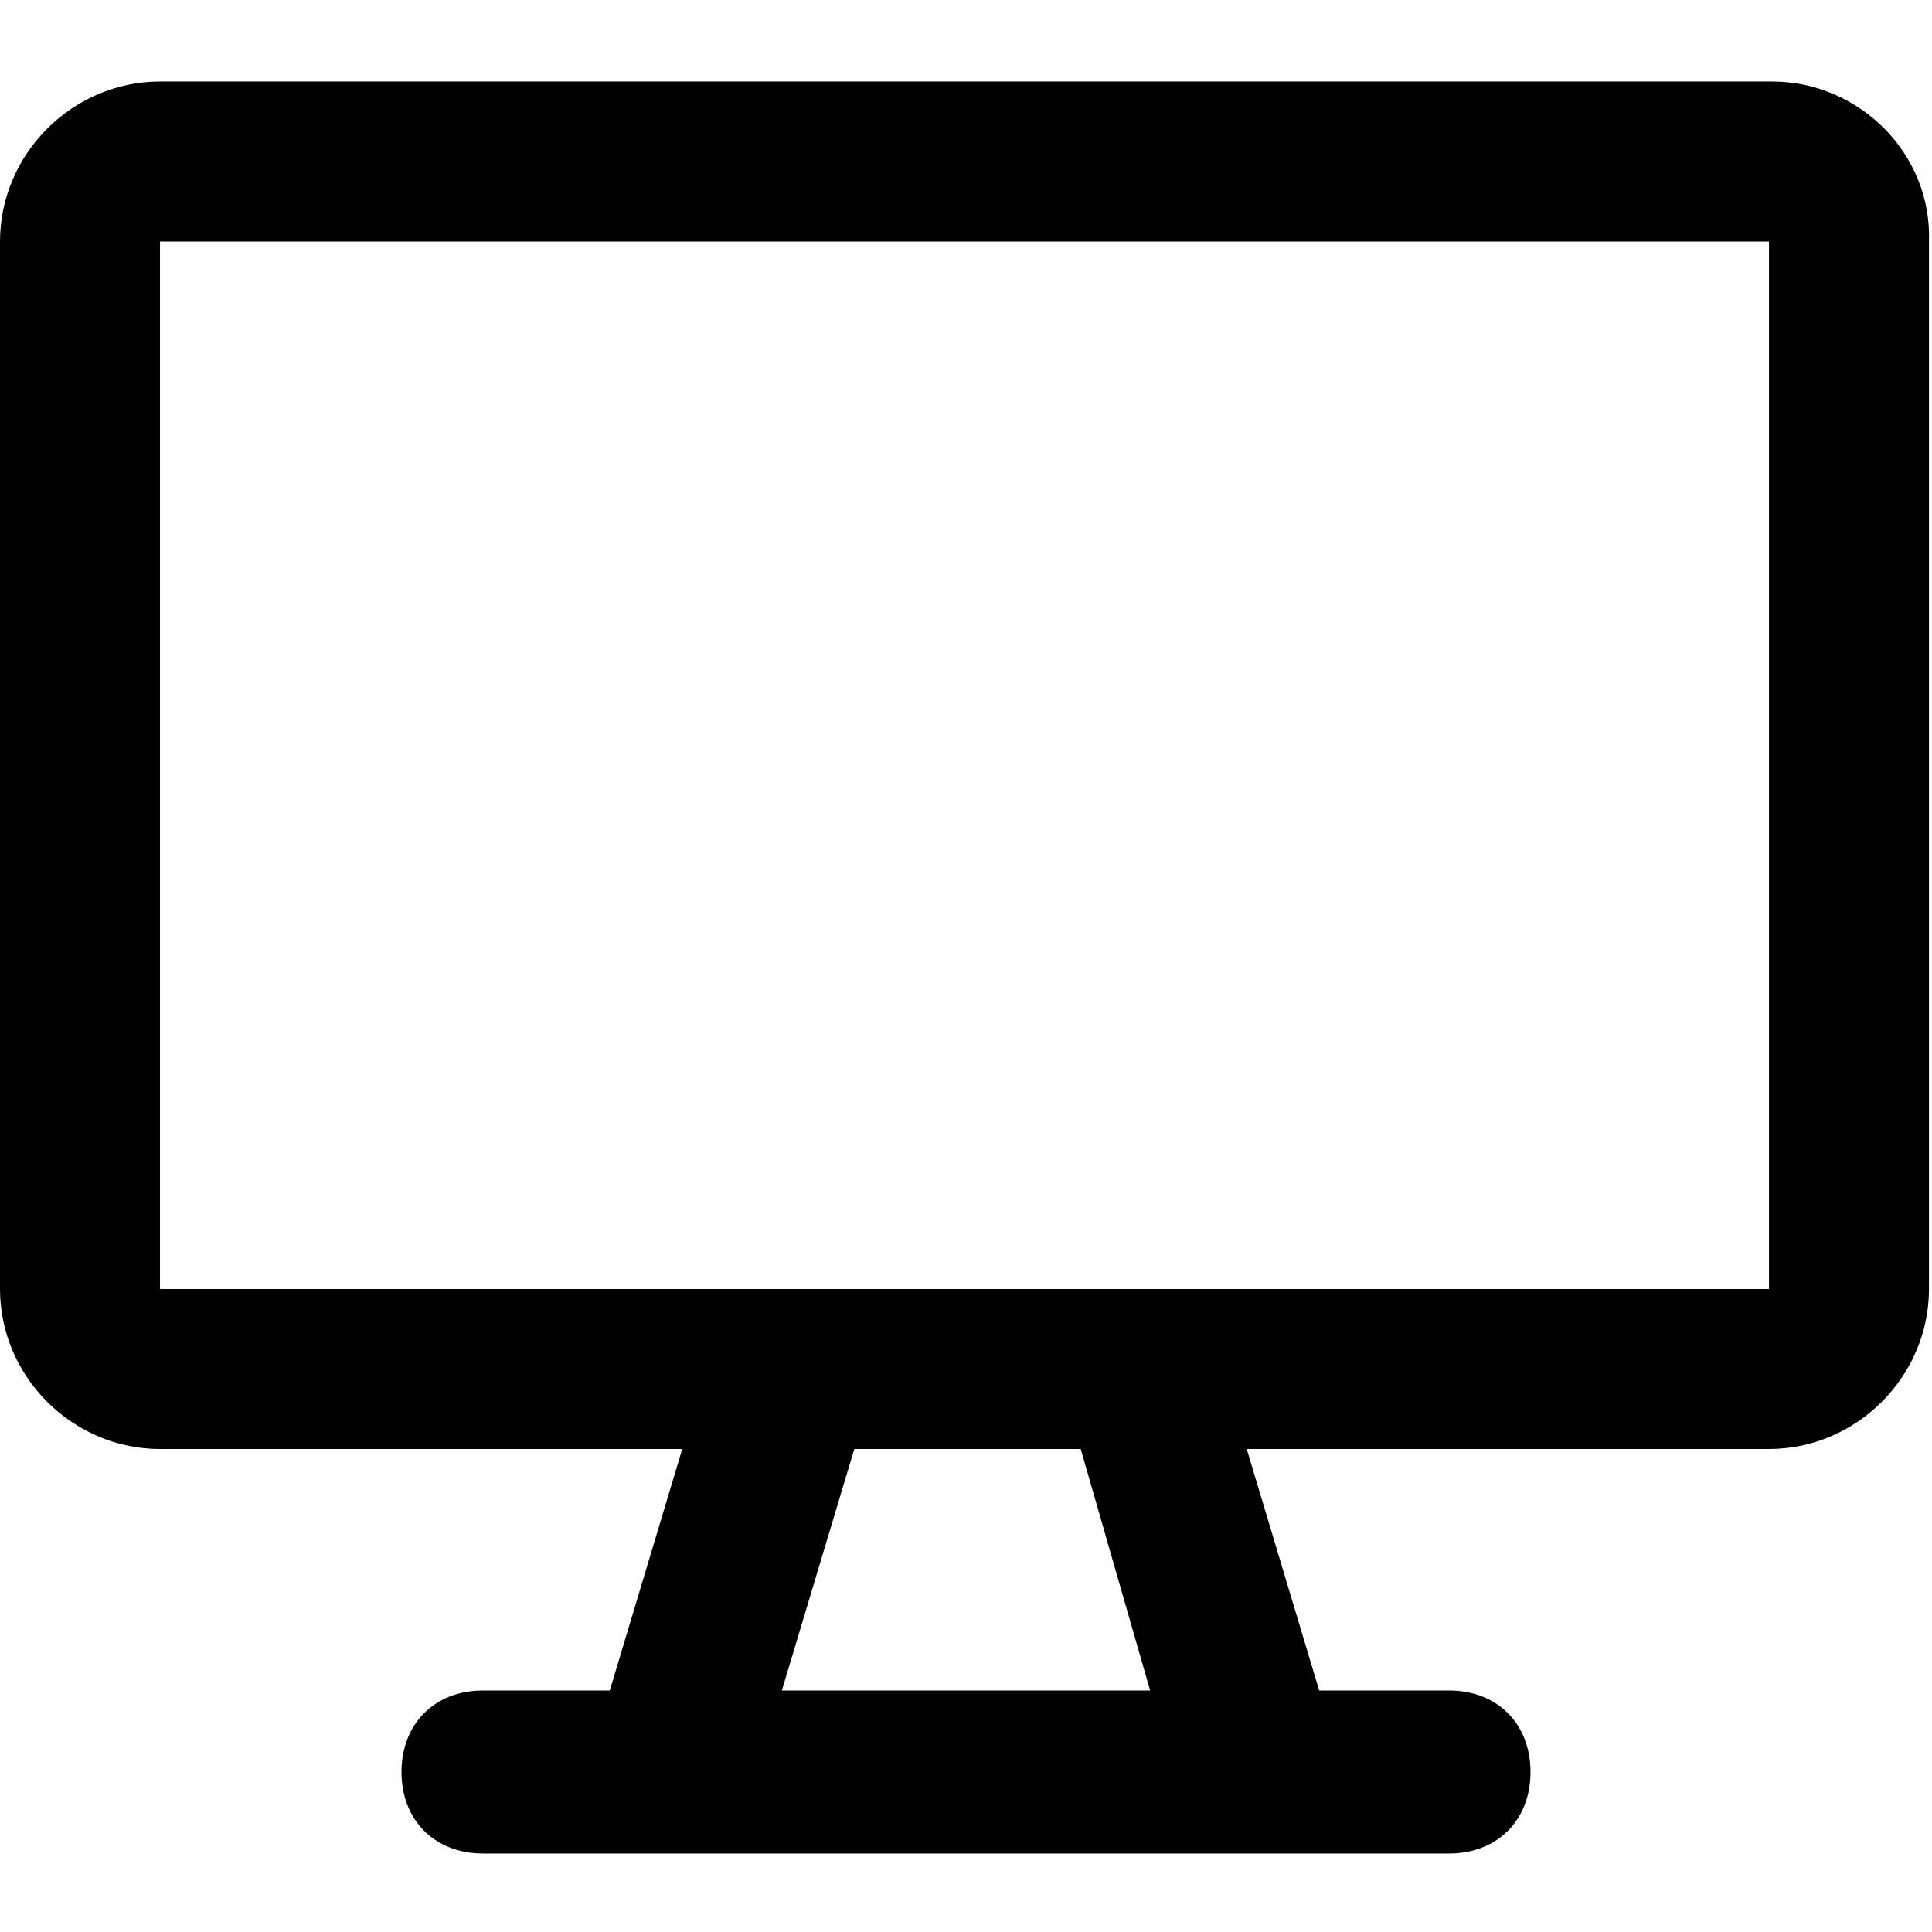 <?xml version="1.0" encoding="utf-8"?>
<!-- Generator: Adobe Illustrator 22.0.1, SVG Export Plug-In . SVG Version: 6.00 Build 0)  -->
<svg version="1.1" id="Layer_1" xmlns="http://www.w3.org/2000/svg" xmlns:xlink="http://www.w3.org/1999/xlink" x="0px" y="0px"
	 viewBox="0 0 64 64" style="enable-background:new 0 0 64 64;" xml:space="preserve">
<path d="M58.7,2.7H5.3C2.4,2.7,0,5.1,0,8v34.7C0,45.6,2.4,48,5.3,48h17.3l-2.4,8H16c-1.6,0-2.7,1.1-2.7,2.7c0,1.6,1.1,2.7,2.7,2.7
	h32c1.6,0,2.7-1.1,2.7-2.7c0-1.6-1.1-2.7-2.7-2.7h-4.3l-2.4-8h17.3c2.9,0,5.3-2.4,5.3-5.3V8C64,5.1,61.6,2.7,58.7,2.7z M38.1,56
	H25.9l2.4-8h7.5L38.1,56z M5.3,42.7V8h53.3v34.7H5.3z"/>
</svg>
